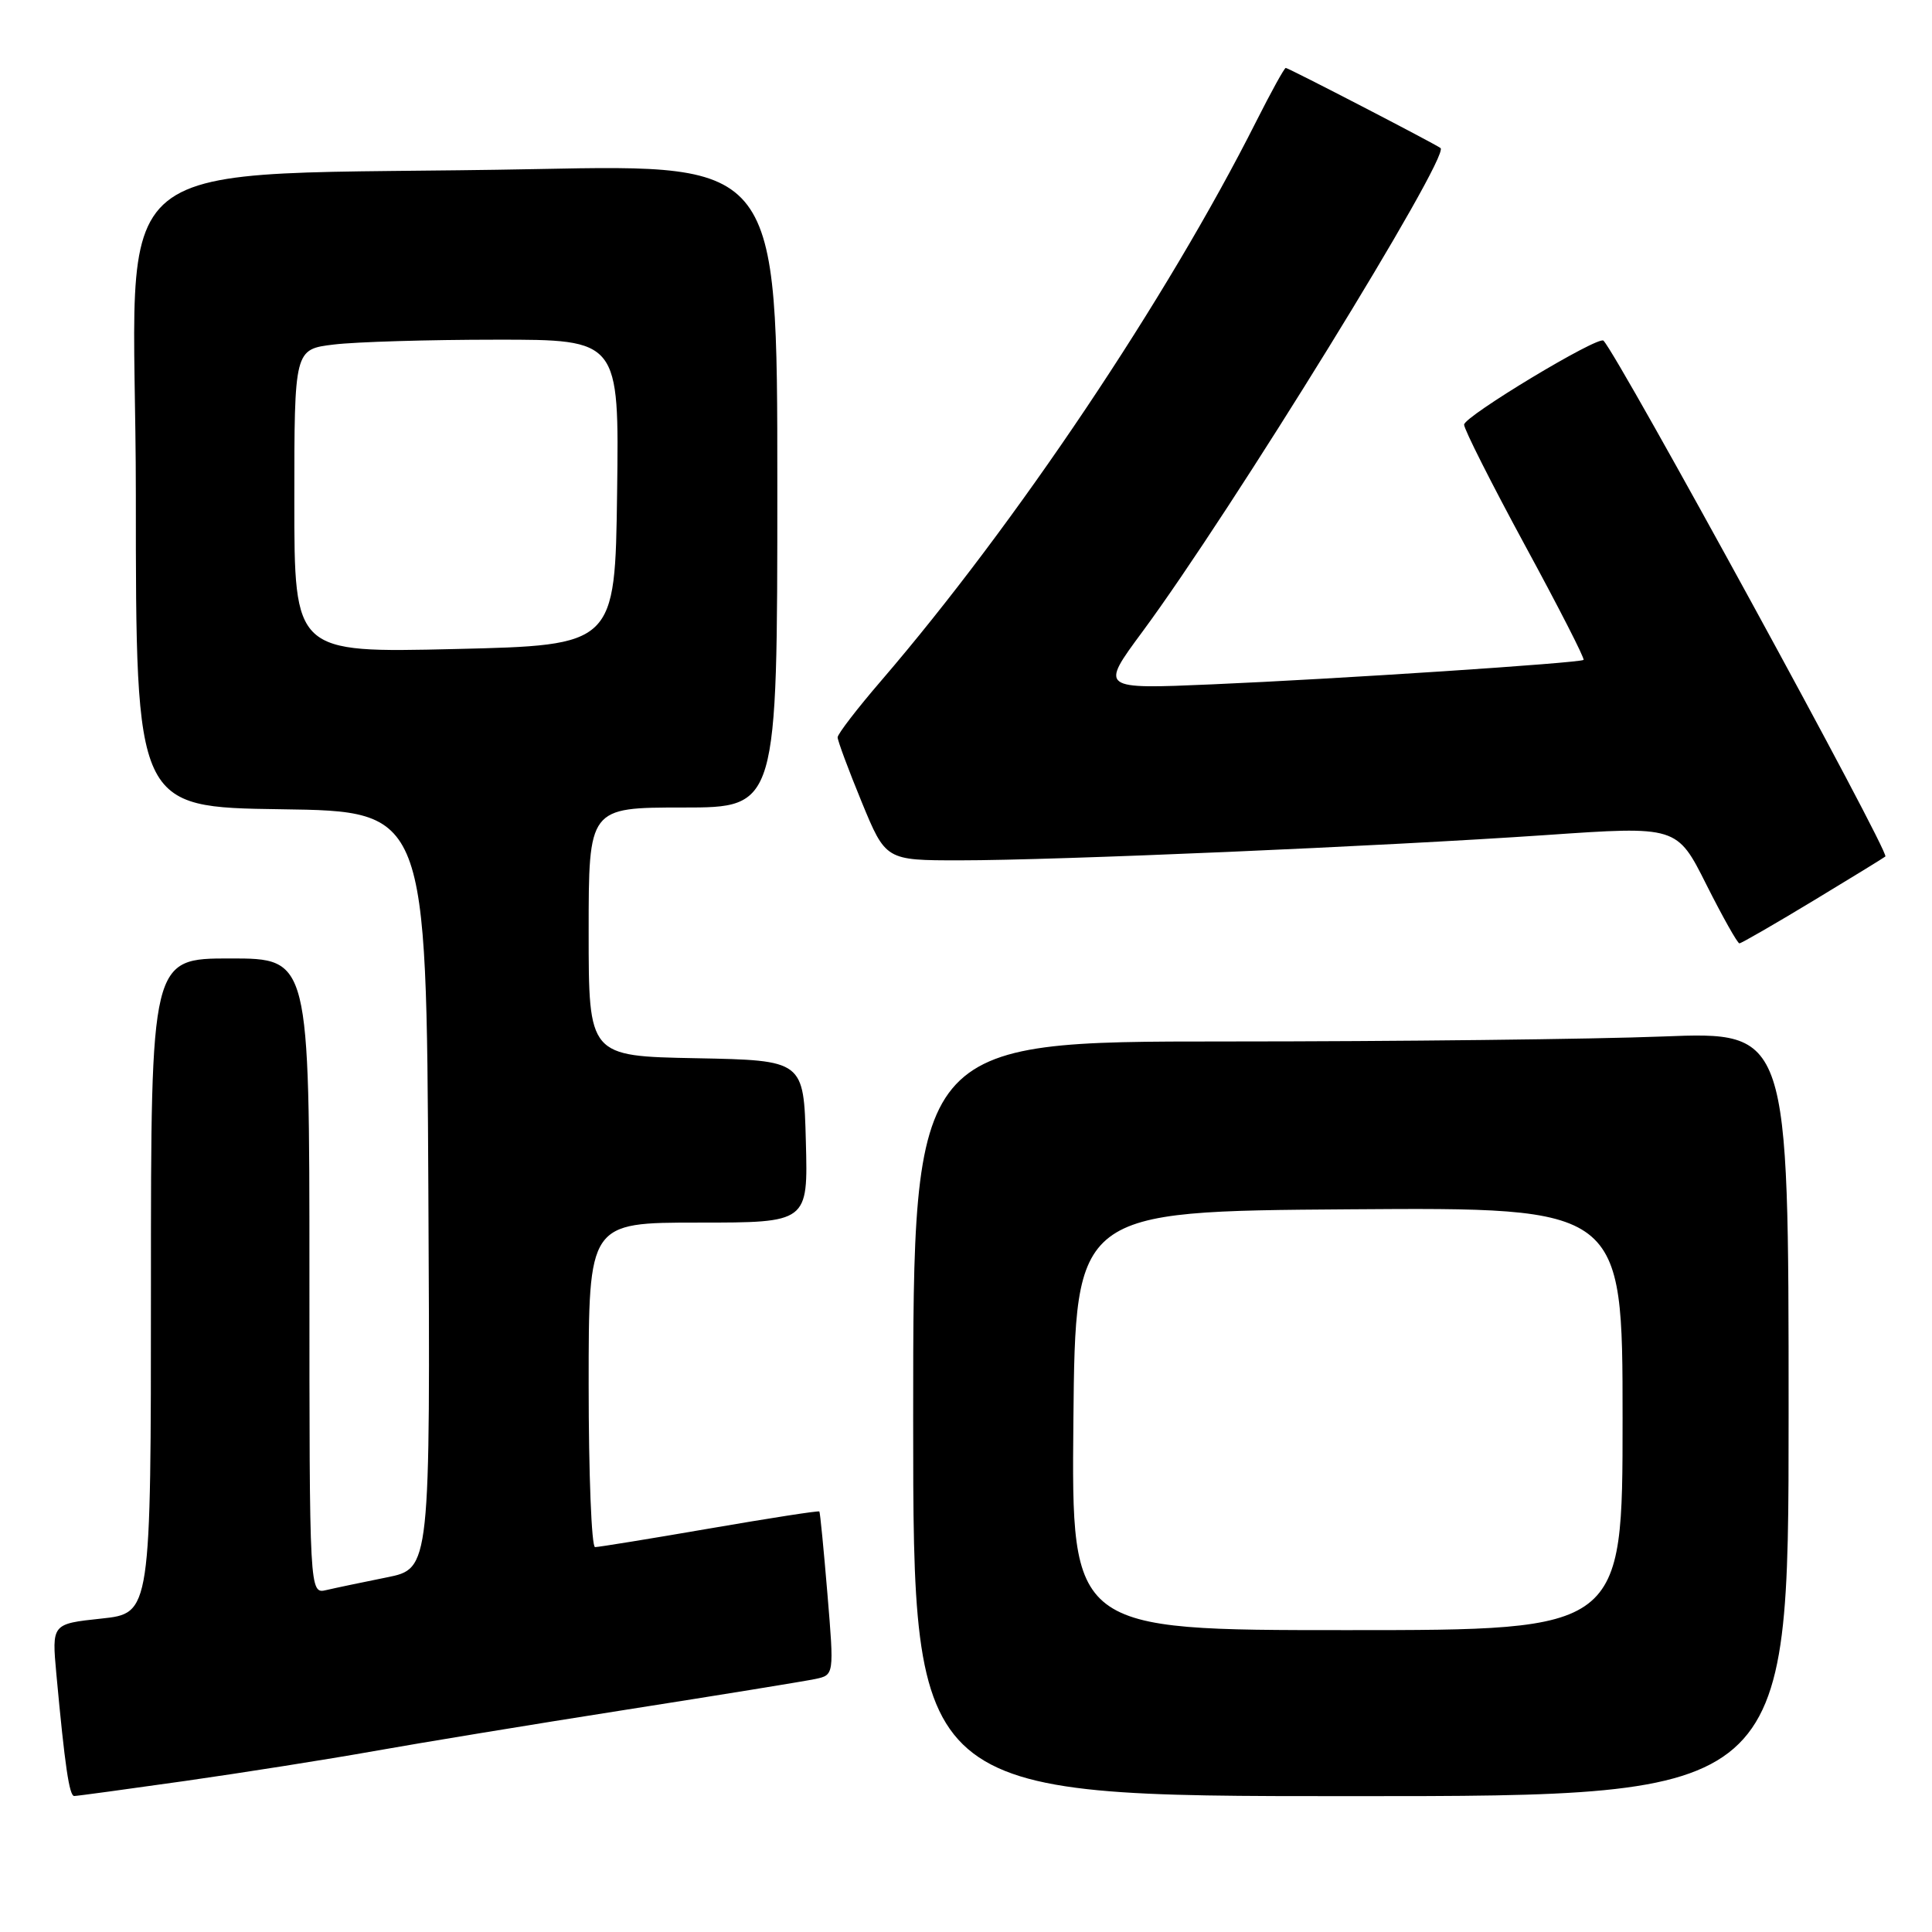 <?xml version="1.0" encoding="UTF-8" standalone="no"?>
<!DOCTYPE svg PUBLIC "-//W3C//DTD SVG 1.1//EN" "http://www.w3.org/Graphics/SVG/1.1/DTD/svg11.dtd" >
<svg xmlns="http://www.w3.org/2000/svg" xmlns:xlink="http://www.w3.org/1999/xlink" version="1.1" viewBox="0 0 256 256">
 <g >
 <path fill="currentColor"
d=" M 24.50 235.99 C 32.20 234.89 43.45 233.12 49.50 232.04 C 55.55 230.96 70.62 228.48 83.00 226.54 C 95.38 224.60 106.63 222.77 108.01 222.48 C 110.53 221.95 110.53 221.95 109.64 211.22 C 109.15 205.33 108.67 200.40 108.57 200.28 C 108.47 200.15 101.93 201.17 94.04 202.53 C 86.16 203.89 79.32 205.00 78.85 205.00 C 78.38 205.00 78.00 195.32 78.00 183.50 C 78.00 162.00 78.00 162.00 92.53 162.00 C 107.07 162.00 107.07 162.00 106.78 151.25 C 106.50 140.50 106.50 140.50 92.25 140.22 C 78.00 139.95 78.00 139.95 78.00 123.47 C 78.00 107.00 78.00 107.00 90.50 107.00 C 103.00 107.00 103.00 107.00 103.00 64.38 C 103.00 21.77 103.00 21.77 71.25 22.40 C 11.31 23.60 18.00 18.17 18.00 65.59 C 18.00 106.96 18.00 106.96 37.25 107.23 C 56.50 107.50 56.50 107.50 56.76 157.68 C 57.02 207.85 57.02 207.85 51.26 209.01 C 48.09 209.65 44.49 210.40 43.25 210.69 C 41.00 211.22 41.00 211.22 41.00 169.11 C 41.00 127.00 41.00 127.00 30.50 127.00 C 20.00 127.00 20.00 127.00 20.00 170.38 C 20.00 213.77 20.00 213.77 13.43 214.47 C 6.86 215.17 6.86 215.17 7.47 221.84 C 8.59 233.96 9.18 238.00 9.84 237.98 C 10.20 237.98 16.80 237.08 24.50 235.99 Z  M 237.00 187.34 C 237.00 136.69 237.00 136.69 220.34 137.34 C 211.18 137.70 185.08 138.00 162.34 138.00 C 121.00 138.00 121.00 138.00 121.00 188.00 C 121.00 238.00 121.00 238.00 179.00 238.00 C 237.00 238.00 237.00 238.00 237.00 187.34 Z  M 240.21 119.39 C 245.32 116.30 249.64 113.65 249.82 113.49 C 250.41 112.95 214.49 47.22 212.47 45.14 C 211.79 44.45 194.00 55.17 194.00 56.27 C 194.00 56.88 197.64 64.09 202.08 72.28 C 206.53 80.47 210.02 87.29 209.83 87.44 C 209.32 87.85 177.24 89.97 160.62 90.68 C 145.75 91.32 145.75 91.32 151.36 83.73 C 163.09 67.87 192.19 20.66 190.88 19.62 C 190.21 19.09 170.73 9.00 170.37 9.00 C 170.18 9.00 168.43 12.18 166.47 16.06 C 154.64 39.55 134.59 69.46 116.76 90.20 C 113.59 93.88 111.00 97.25 110.99 97.70 C 110.99 98.14 112.42 101.99 114.17 106.25 C 117.36 114.00 117.36 114.00 127.15 114.00 C 140.06 114.00 183.05 112.14 204.85 110.65 C 222.21 109.45 222.21 109.45 226.11 117.23 C 228.26 121.50 230.23 125.00 230.48 125.00 C 230.73 125.00 235.11 122.47 240.21 119.39 Z  M 39.00 66.39 C 39.00 46.28 39.00 46.28 44.25 45.65 C 47.14 45.30 56.82 45.01 65.77 45.01 C 82.04 45.00 82.04 45.00 81.77 65.25 C 81.50 85.50 81.50 85.50 60.25 86.00 C 39.00 86.50 39.00 86.50 39.00 66.39 Z  M 142.23 188.25 C 142.50 160.50 142.50 160.50 178.75 160.24 C 215.00 159.98 215.00 159.98 215.00 187.99 C 215.00 216.00 215.00 216.00 178.48 216.00 C 141.97 216.00 141.97 216.00 142.23 188.25 Z "/>
</g>
</svg>